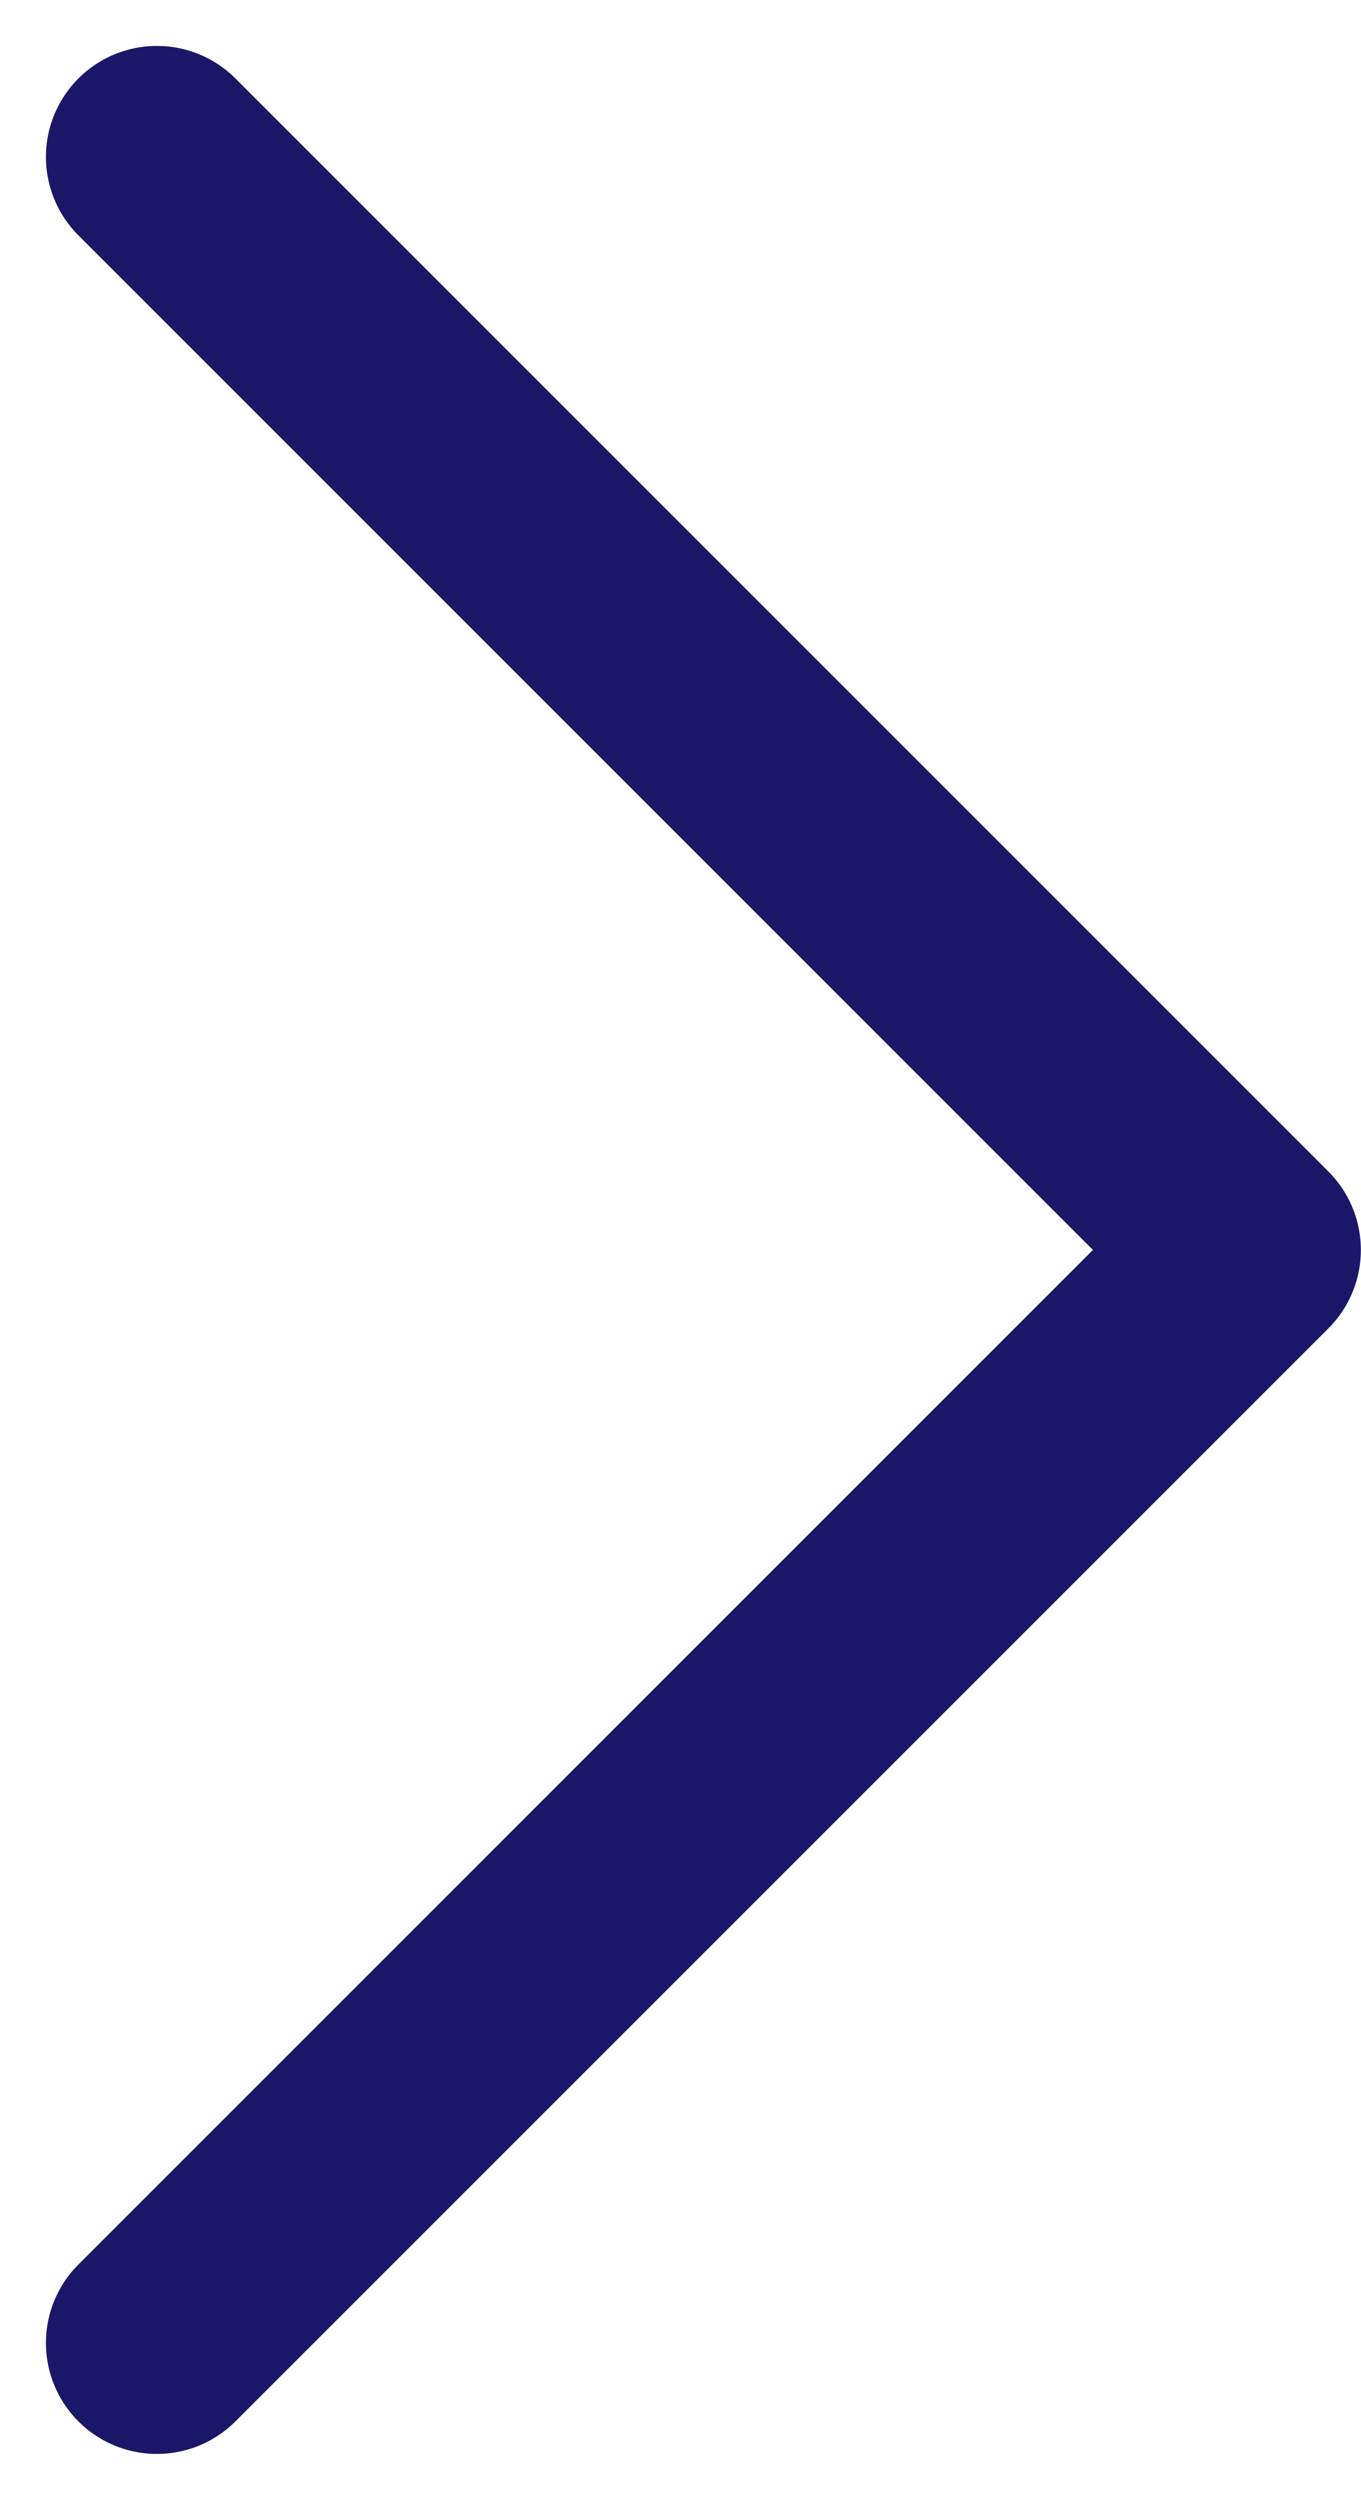 <svg xmlns="http://www.w3.org/2000/svg" width="9.81" height="18.019" viewBox="0 0 9.81 18.019">
  <path id="Path_2716" data-name="Path 2716" d="M751,203.756l7.878-7.878L751,188" transform="translate(-749.869 -186.869)" fill="none" stroke="#1a1769" stroke-linecap="round" stroke-linejoin="round" stroke-width="1.6"/>
</svg>
